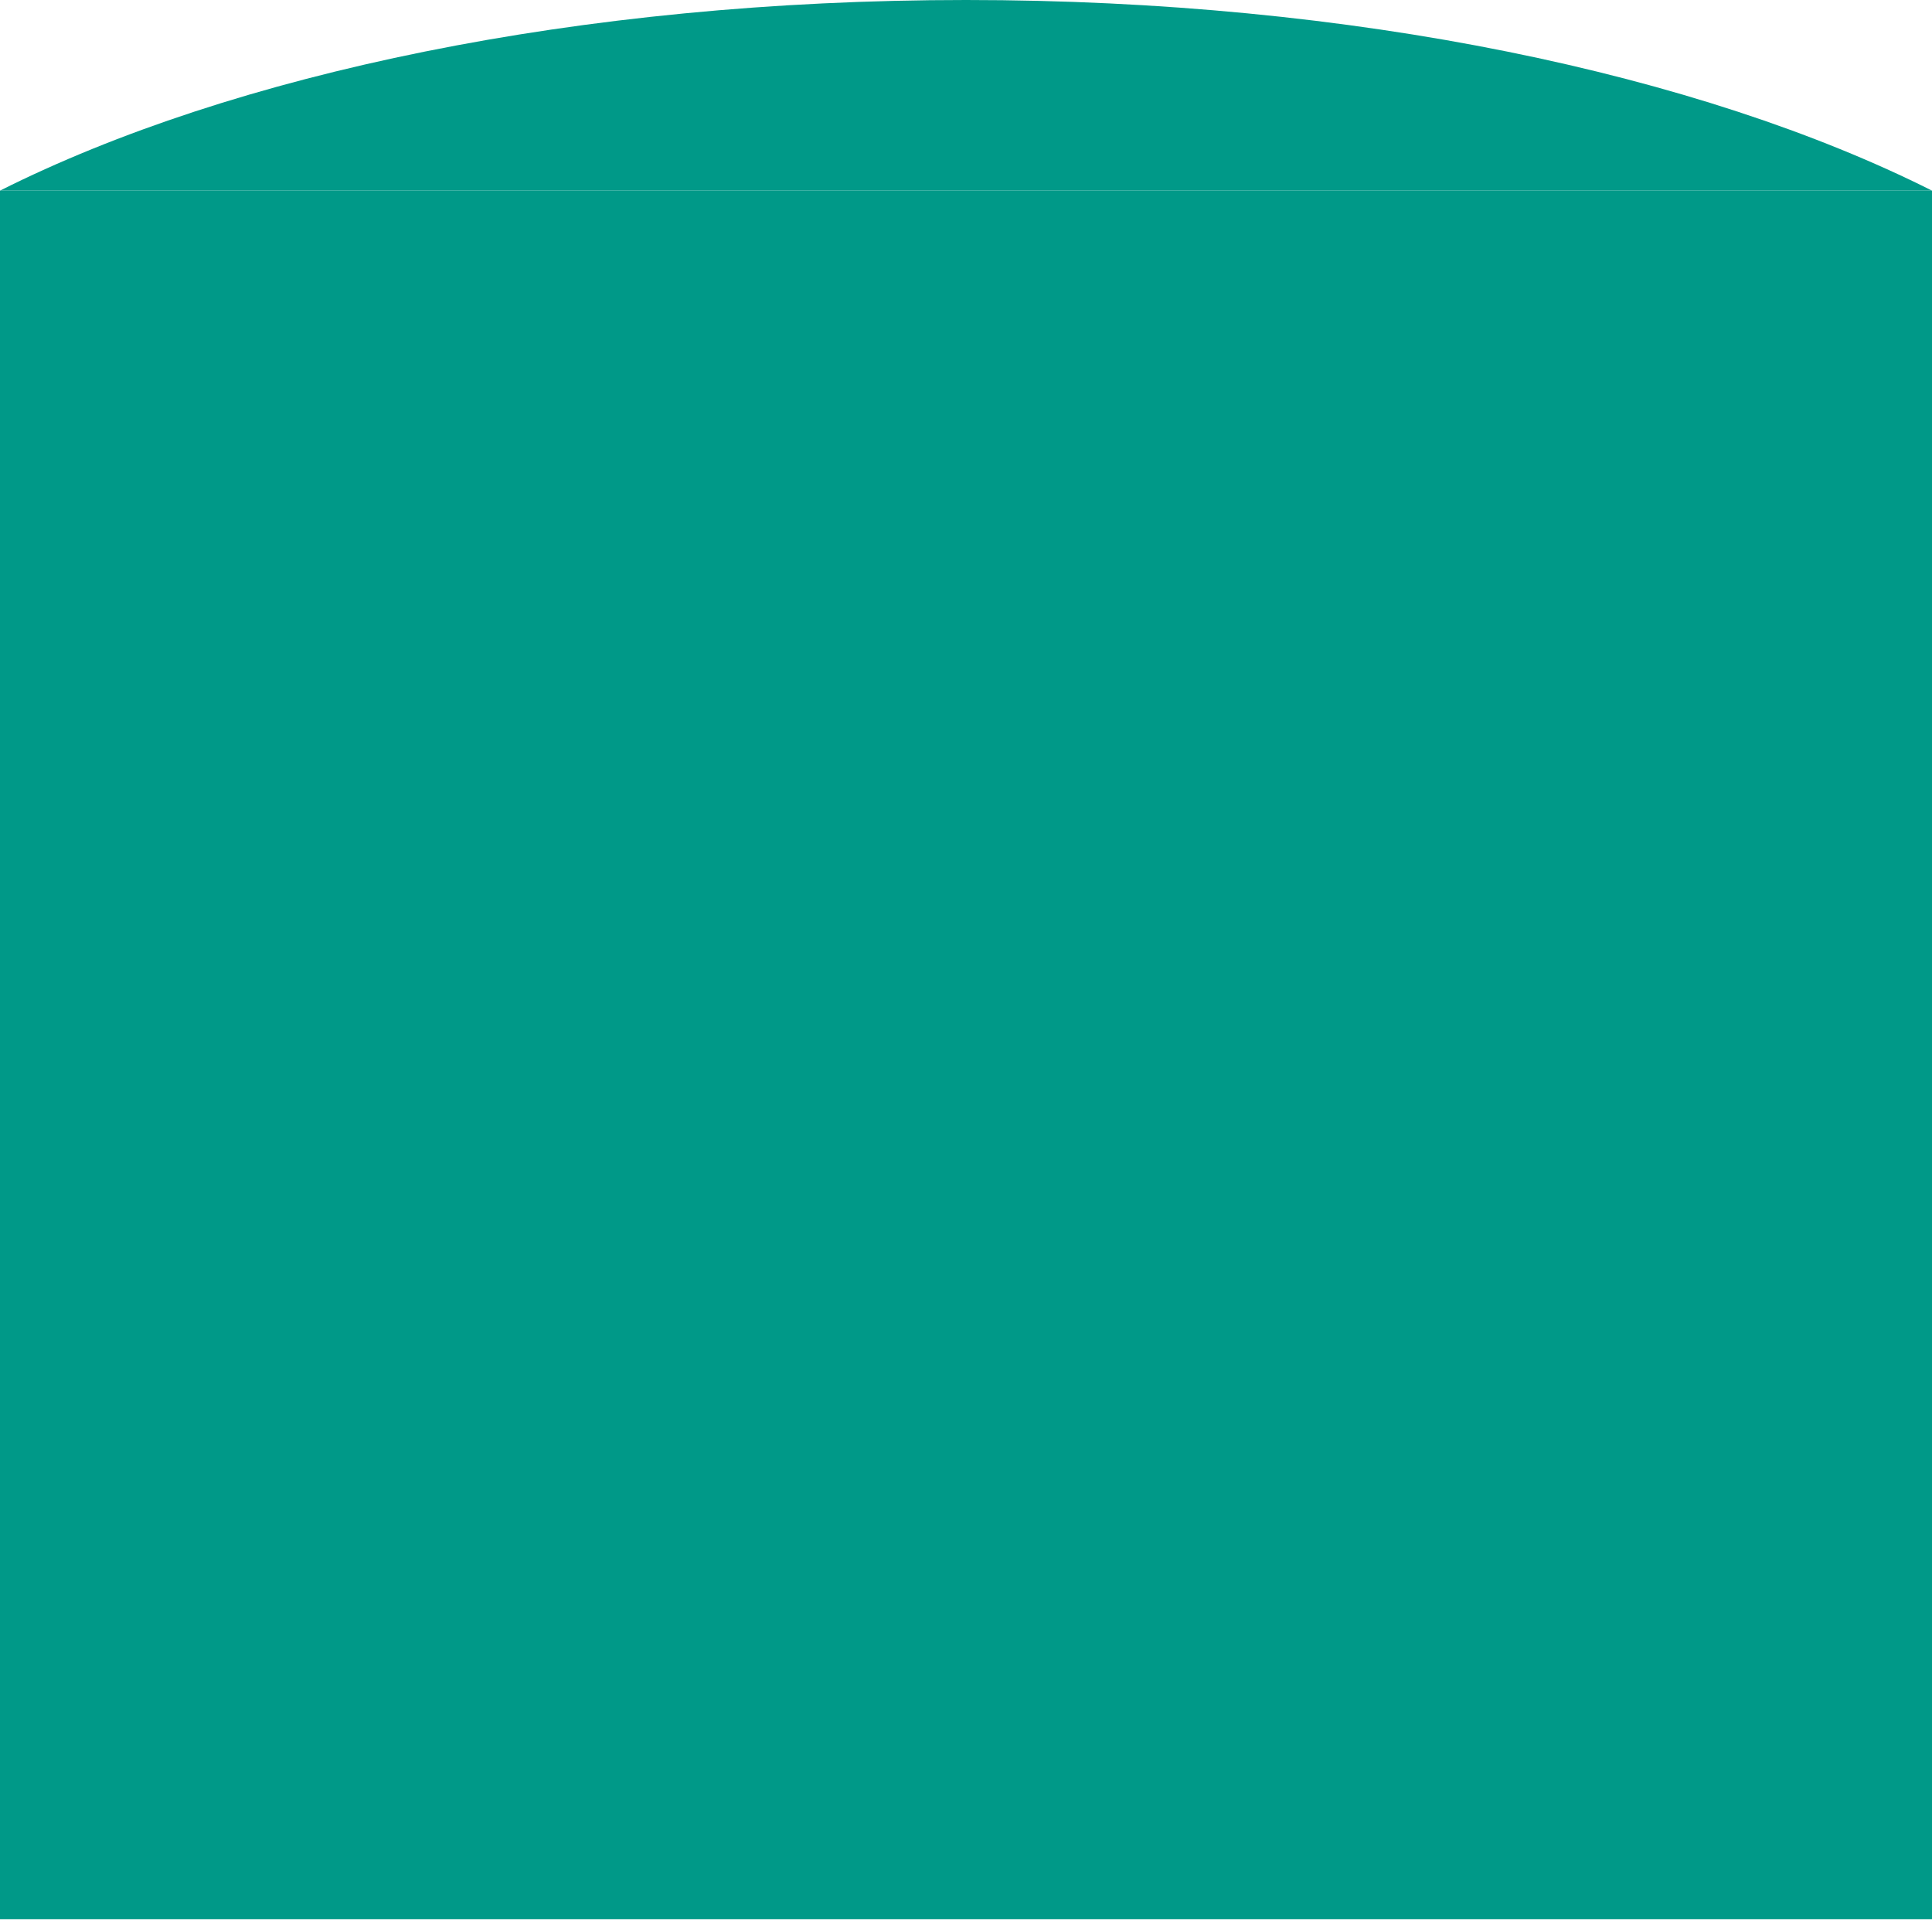 <svg width="375" height="373" viewBox="0 0 375 373" fill="none" xmlns="http://www.w3.org/2000/svg">
<path d="M0 37H375V372.5H0V37Z" fill="#009988"/>
<path d="M375 37H0C45.052 14.367 112.333 0 187.5 0C262.667 0 329.948 14.367 375 37Z" fill="#009988"/>
</svg>

